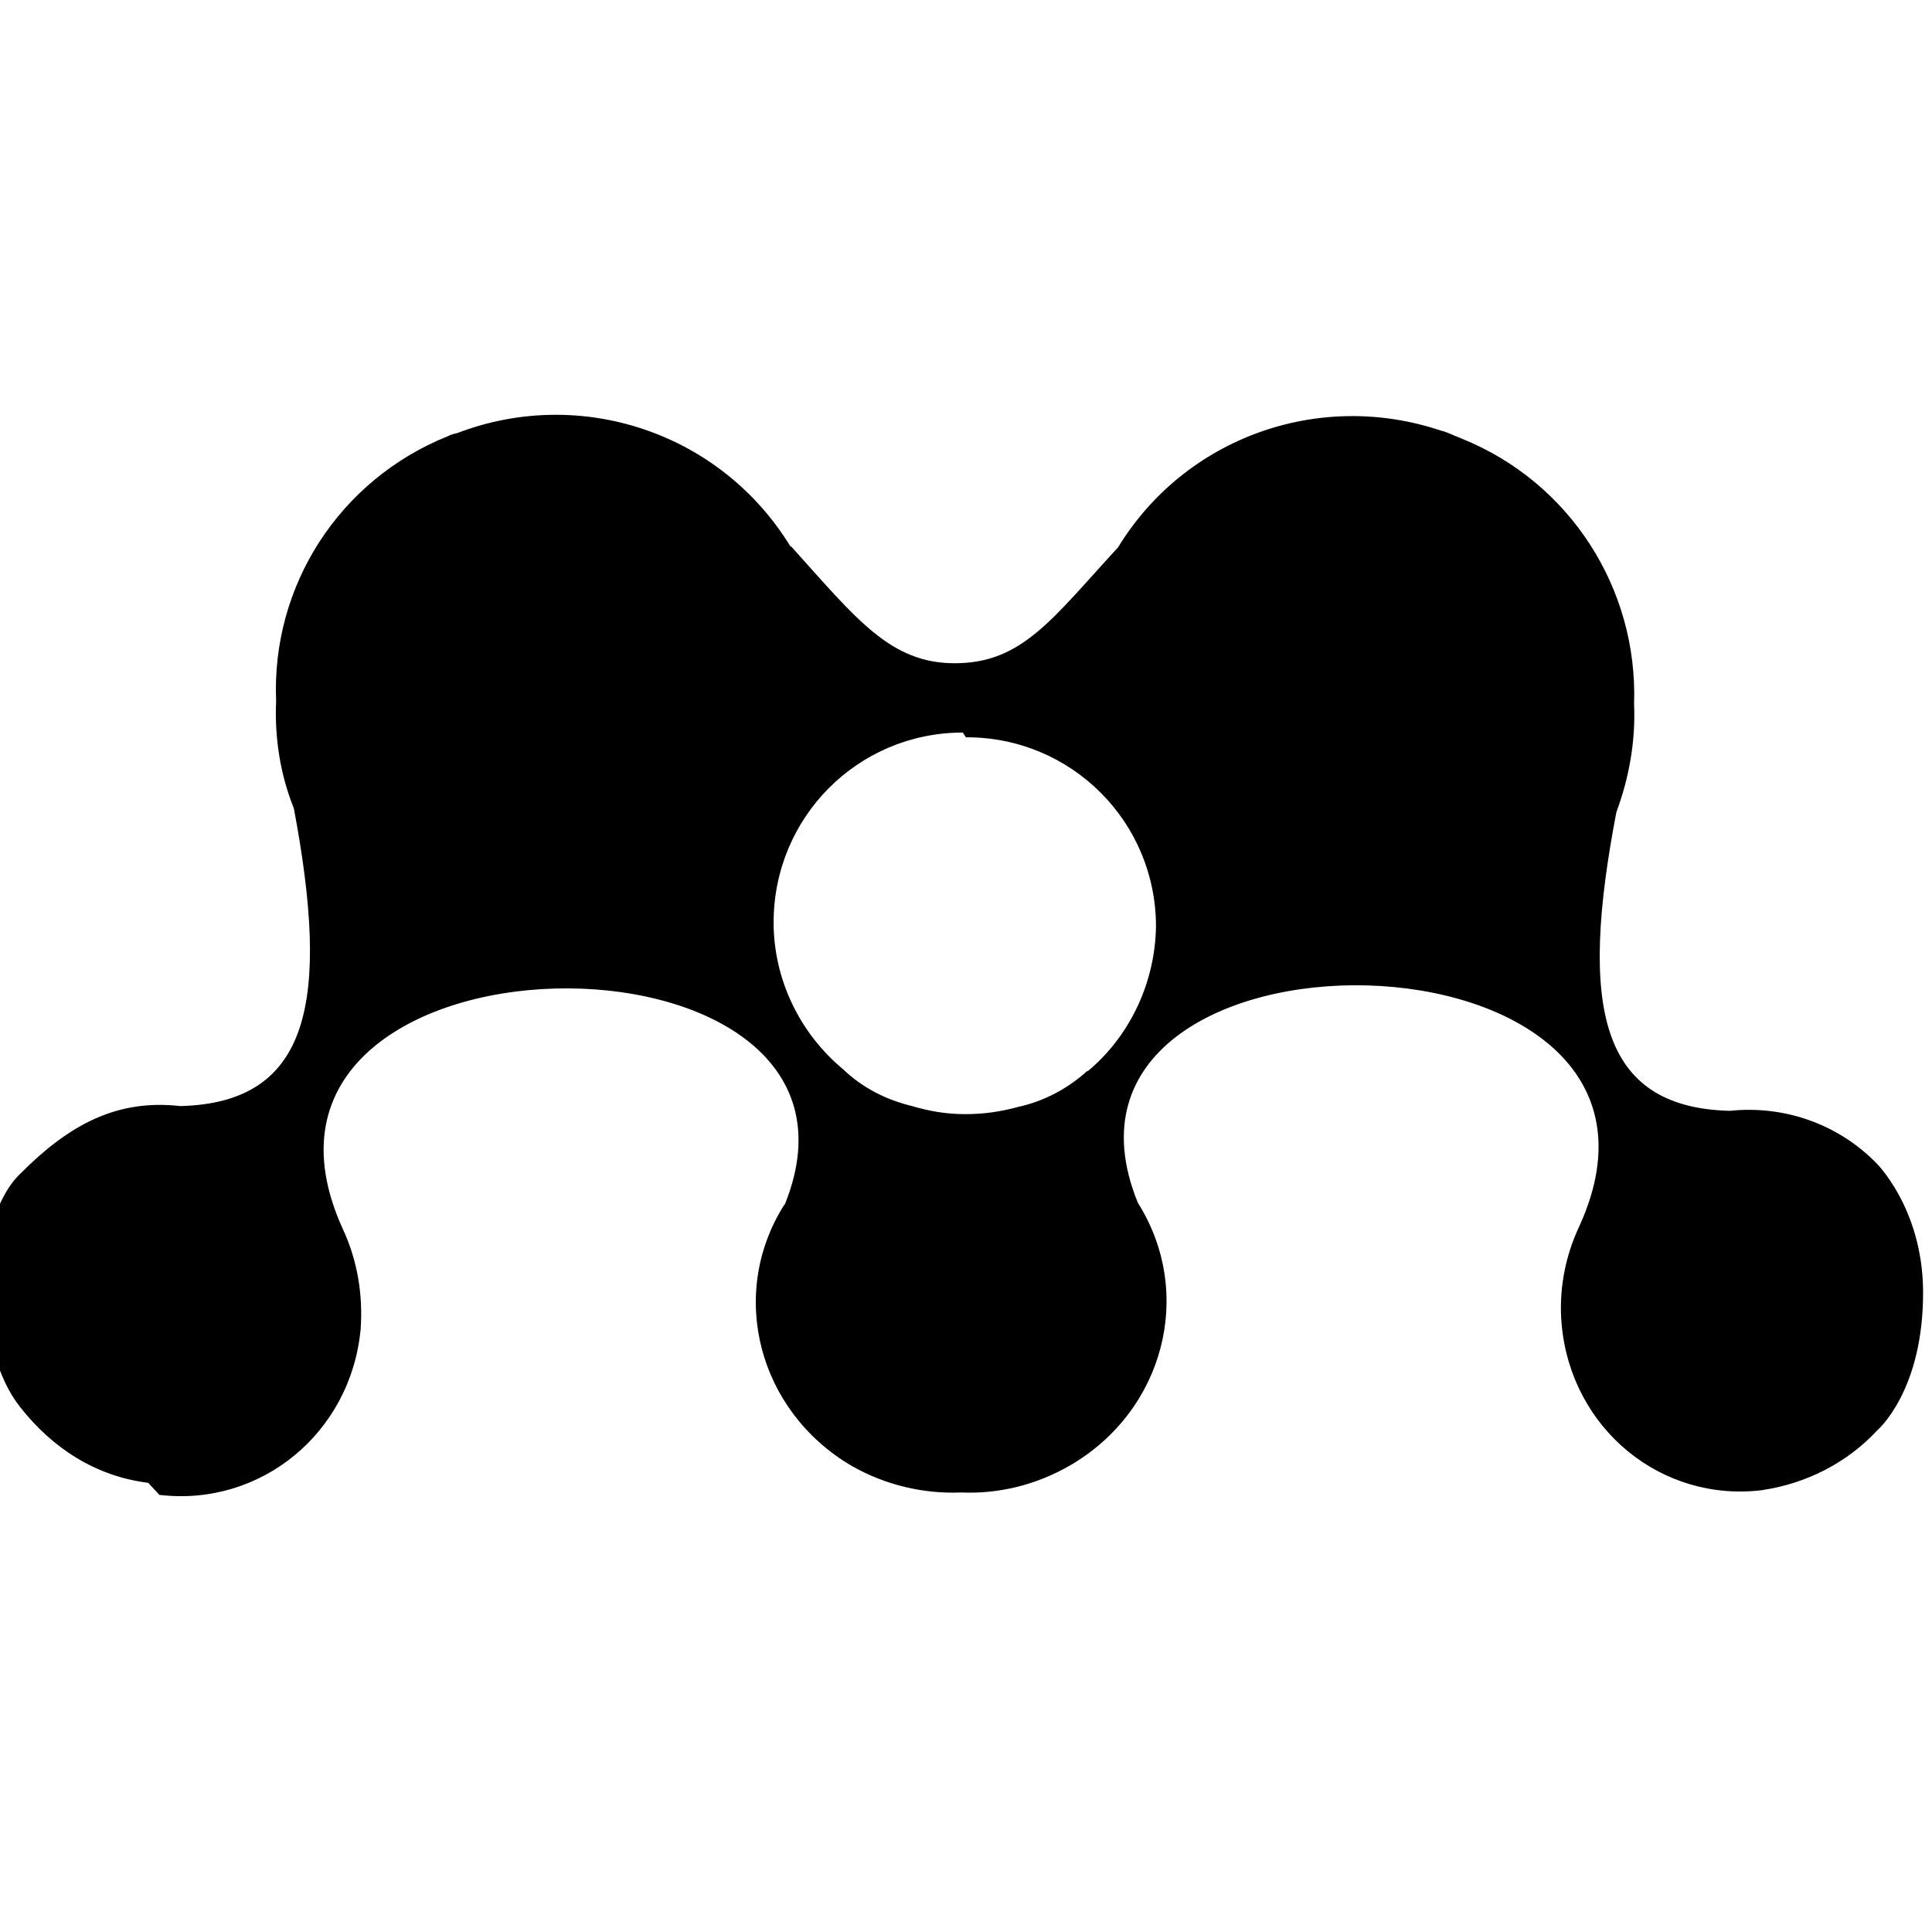 <svg viewBox="0 0 24 24" xmlns="http://www.w3.org/2000/svg"><path d="M12 9.16h.01v-.001c1.3 0 2.35 1.05 2.35 2.35 -.01.69-.32 1.36-.85 1.8V13.3c-.24.22-.54.38-.86.45v0c-.22.06-.43.09-.65.09h-.02c-.23 0-.45-.04-.65-.1v0c-.33-.08-.62-.23-.86-.46v0c-.54-.45-.86-1.12-.86-1.82v0c0-1.31 1.05-2.36 2.35-2.36m-9.98 9.47c1.26.15 2.38-.77 2.5-2.06v0c.03-.43-.04-.85-.22-1.24 -1.78-3.89 6.97-3.98 5.49-.31l-.01.01c-.7 1.11-.32 2.56.84 3.24 .42.24.9.35 1.36.33 .46.02.93-.09 1.36-.34 1.16-.68 1.54-2.13.84-3.25l-.01-.02c-1.48-3.68 7.26-3.59 5.49.3v0c-.18.38-.26.81-.22 1.23 .12 1.29 1.24 2.21 2.5 2.05l-.001-.001c.54-.08 1.05-.34 1.42-.74 0 0 .58-.49.57-1.74 -.01-1.02-.58-1.58-.58-1.58v0c-.48-.49-1.15-.72-1.82-.65 -1.63-.04-1.87-1.31-1.41-3.71 .16-.43.24-.89.22-1.34v0c.05-1.44-.8-2.76-2.14-3.3 -.04-.02-.08-.03-.12-.05v0c-.05-.02-.09-.04-.14-.05v0c-1.52-.51-3.18.09-4.01 1.45 -.82.89-1.19 1.44-2.03 1.44 -.8 0-1.22-.55-2.03-1.45L9.82 6.79c-.86-1.41-2.6-2-4.14-1.41 -.05.01-.08.02-.12.04V5.42c-1.34.54-2.19 1.85-2.13 3.29 -.02.45.05.91.22 1.33 .45 2.39.21 3.66-1.41 3.7 -.8-.09-1.39.24-1.988.84 -.61.59-.56 2.2-.001 2.9 .4.51.94.86 1.59.94"/></svg>